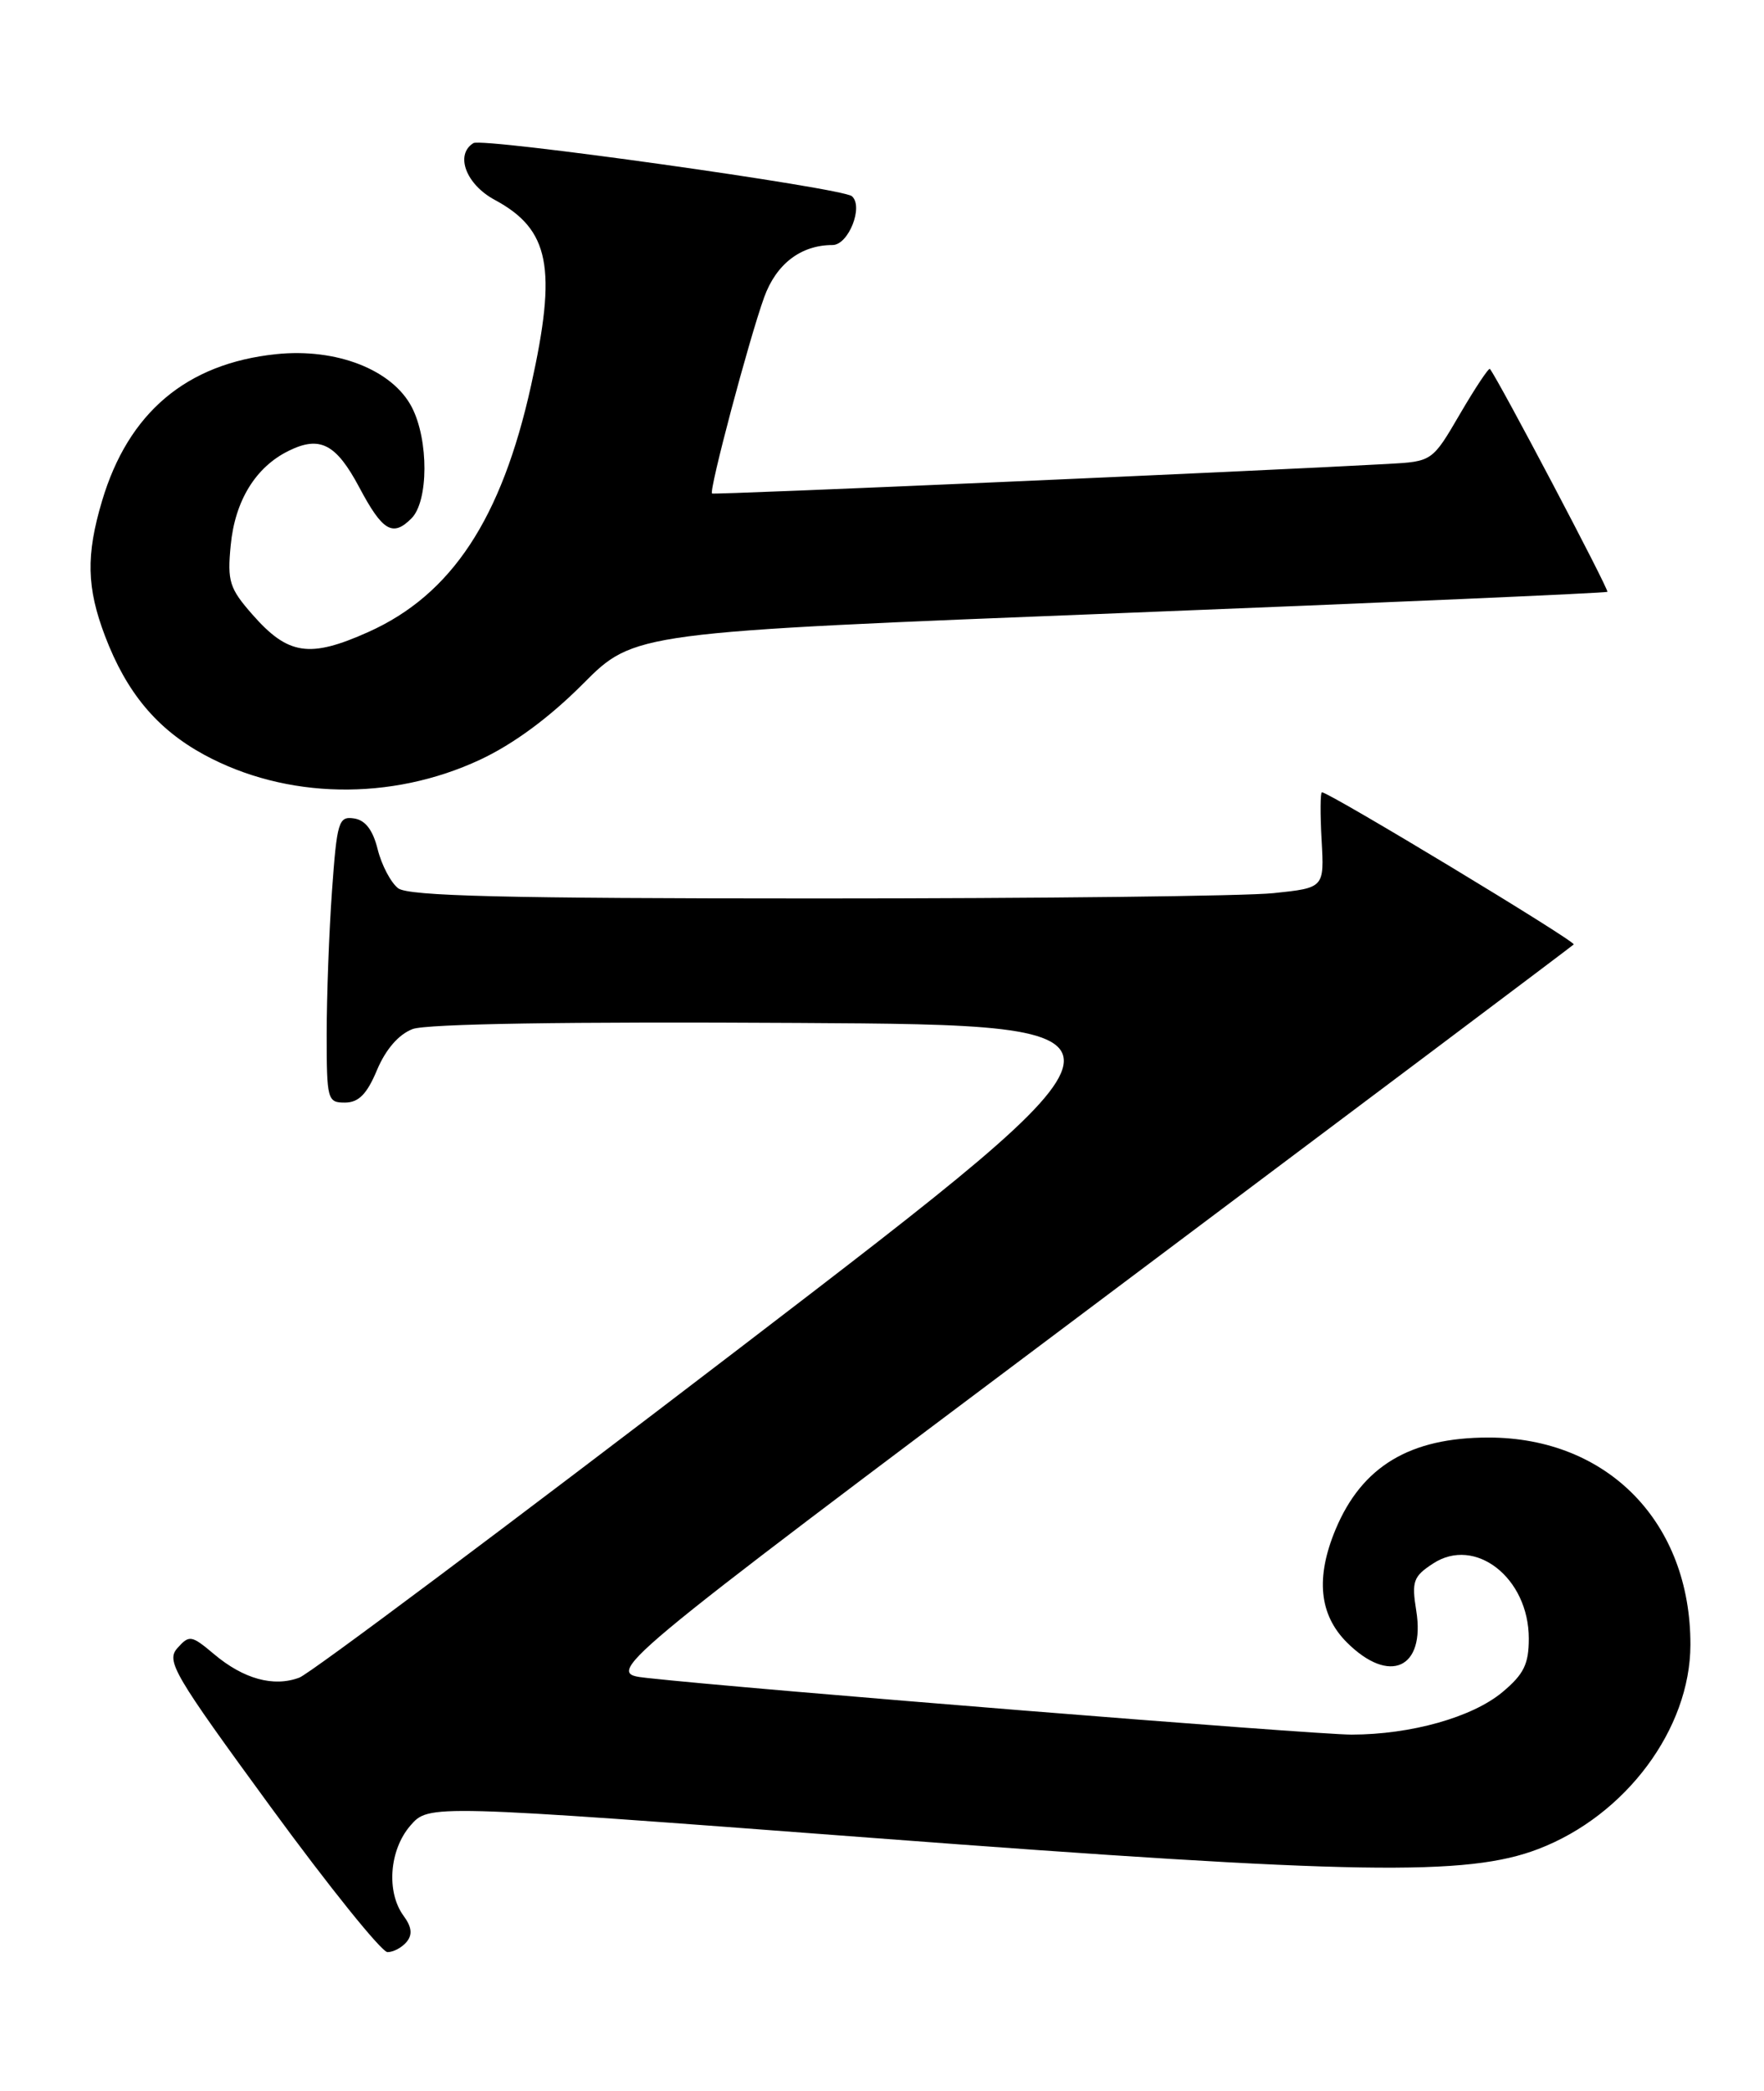 <?xml version="1.0" encoding="UTF-8" standalone="no"?>
<!DOCTYPE svg PUBLIC "-//W3C//DTD SVG 1.1//EN" "http://www.w3.org/Graphics/SVG/1.1/DTD/svg11.dtd" >
<svg xmlns="http://www.w3.org/2000/svg" xmlns:xlink="http://www.w3.org/1999/xlink" version="1.1" viewBox="0 0 216 256">
 <g >
 <path fill="currentColor"
d=" M 49.79 237.75 C 50.53 236.86 50.42 235.92 49.42 234.56 C 47.28 231.64 47.67 226.49 50.25 223.51 C 52.50 220.91 52.50 220.91 107.00 225.03 C 166.10 229.50 179.66 229.72 188.38 226.37 C 199.08 222.27 206.97 211.67 206.99 201.38 C 207.02 186.41 196.88 176.00 182.26 176.00 C 172.63 176.00 166.77 179.53 163.54 187.25 C 161.08 193.15 161.53 197.69 164.92 201.08 C 170.14 206.29 174.55 204.28 173.42 197.21 C 172.84 193.61 173.05 193.01 175.47 191.43 C 180.63 188.04 187.20 193.18 187.20 200.61 C 187.20 203.74 186.59 204.98 183.97 207.17 C 180.28 210.25 172.78 212.36 165.50 212.37 C 160.90 212.37 91.40 206.79 79.19 205.43 C 73.88 204.84 73.88 204.84 133.10 160.42 C 165.68 135.99 192.50 115.84 192.70 115.63 C 193.04 115.29 162.77 97.00 161.87 97.00 C 161.67 97.00 161.65 99.63 161.83 102.85 C 162.16 108.70 162.16 108.70 155.93 109.35 C 152.51 109.71 127.36 110.00 100.04 110.00 C 61.85 110.00 50.01 109.71 48.75 108.75 C 47.86 108.06 46.73 105.92 46.25 104.00 C 45.66 101.61 44.73 100.40 43.34 100.20 C 41.46 99.92 41.26 100.59 40.65 109.10 C 40.29 114.17 40.00 122.06 40.00 126.65 C 40.00 134.65 40.10 135.00 42.25 134.99 C 43.92 134.98 44.93 133.96 46.17 130.99 C 47.24 128.46 48.82 126.64 50.52 125.99 C 52.21 125.35 69.38 125.07 97.70 125.24 C 142.23 125.50 142.23 125.50 90.64 165.00 C 62.26 186.72 37.97 204.90 36.66 205.39 C 33.51 206.58 29.82 205.56 26.21 202.52 C 23.44 200.19 23.18 200.15 21.73 201.77 C 20.31 203.36 21.23 204.93 33.16 221.25 C 40.30 231.01 46.73 239.00 47.45 239.00 C 48.17 239.00 49.22 238.44 49.79 237.75 Z  M 58.79 93.01 C 62.87 91.10 67.28 87.85 71.37 83.74 C 77.67 77.41 77.67 77.41 137.09 75.07 C 169.76 73.78 196.64 72.60 196.82 72.46 C 197.07 72.25 183.49 46.49 182.44 45.17 C 182.30 44.99 180.65 47.47 178.78 50.67 C 175.38 56.50 175.38 56.50 169.94 56.80 C 153.29 57.72 87.45 60.60 87.19 60.42 C 86.77 60.14 91.71 41.55 93.57 36.40 C 95.05 32.31 98.07 30.00 101.94 30.00 C 103.90 30.00 105.77 25.27 104.31 24.02 C 103.10 23.00 59.10 16.82 57.97 17.52 C 55.69 18.93 57.05 22.57 60.58 24.47 C 67.31 28.10 68.23 32.76 65.03 47.19 C 61.42 63.52 55.30 72.80 45.12 77.37 C 37.90 80.61 35.27 80.21 30.90 75.23 C 28.10 72.04 27.82 71.17 28.25 66.76 C 28.77 61.30 31.31 57.17 35.36 55.19 C 39.18 53.31 41.16 54.34 44.00 59.68 C 46.84 65.03 48.09 65.77 50.38 63.47 C 52.48 61.38 52.51 53.88 50.43 49.86 C 48.05 45.27 41.21 42.59 33.81 43.36 C 22.83 44.51 15.71 50.51 12.49 61.35 C 10.52 67.97 10.61 71.95 12.86 77.87 C 15.49 84.79 19.21 89.25 24.97 92.39 C 35.03 97.86 47.89 98.10 58.79 93.01 Z "/>
</g>
</svg>